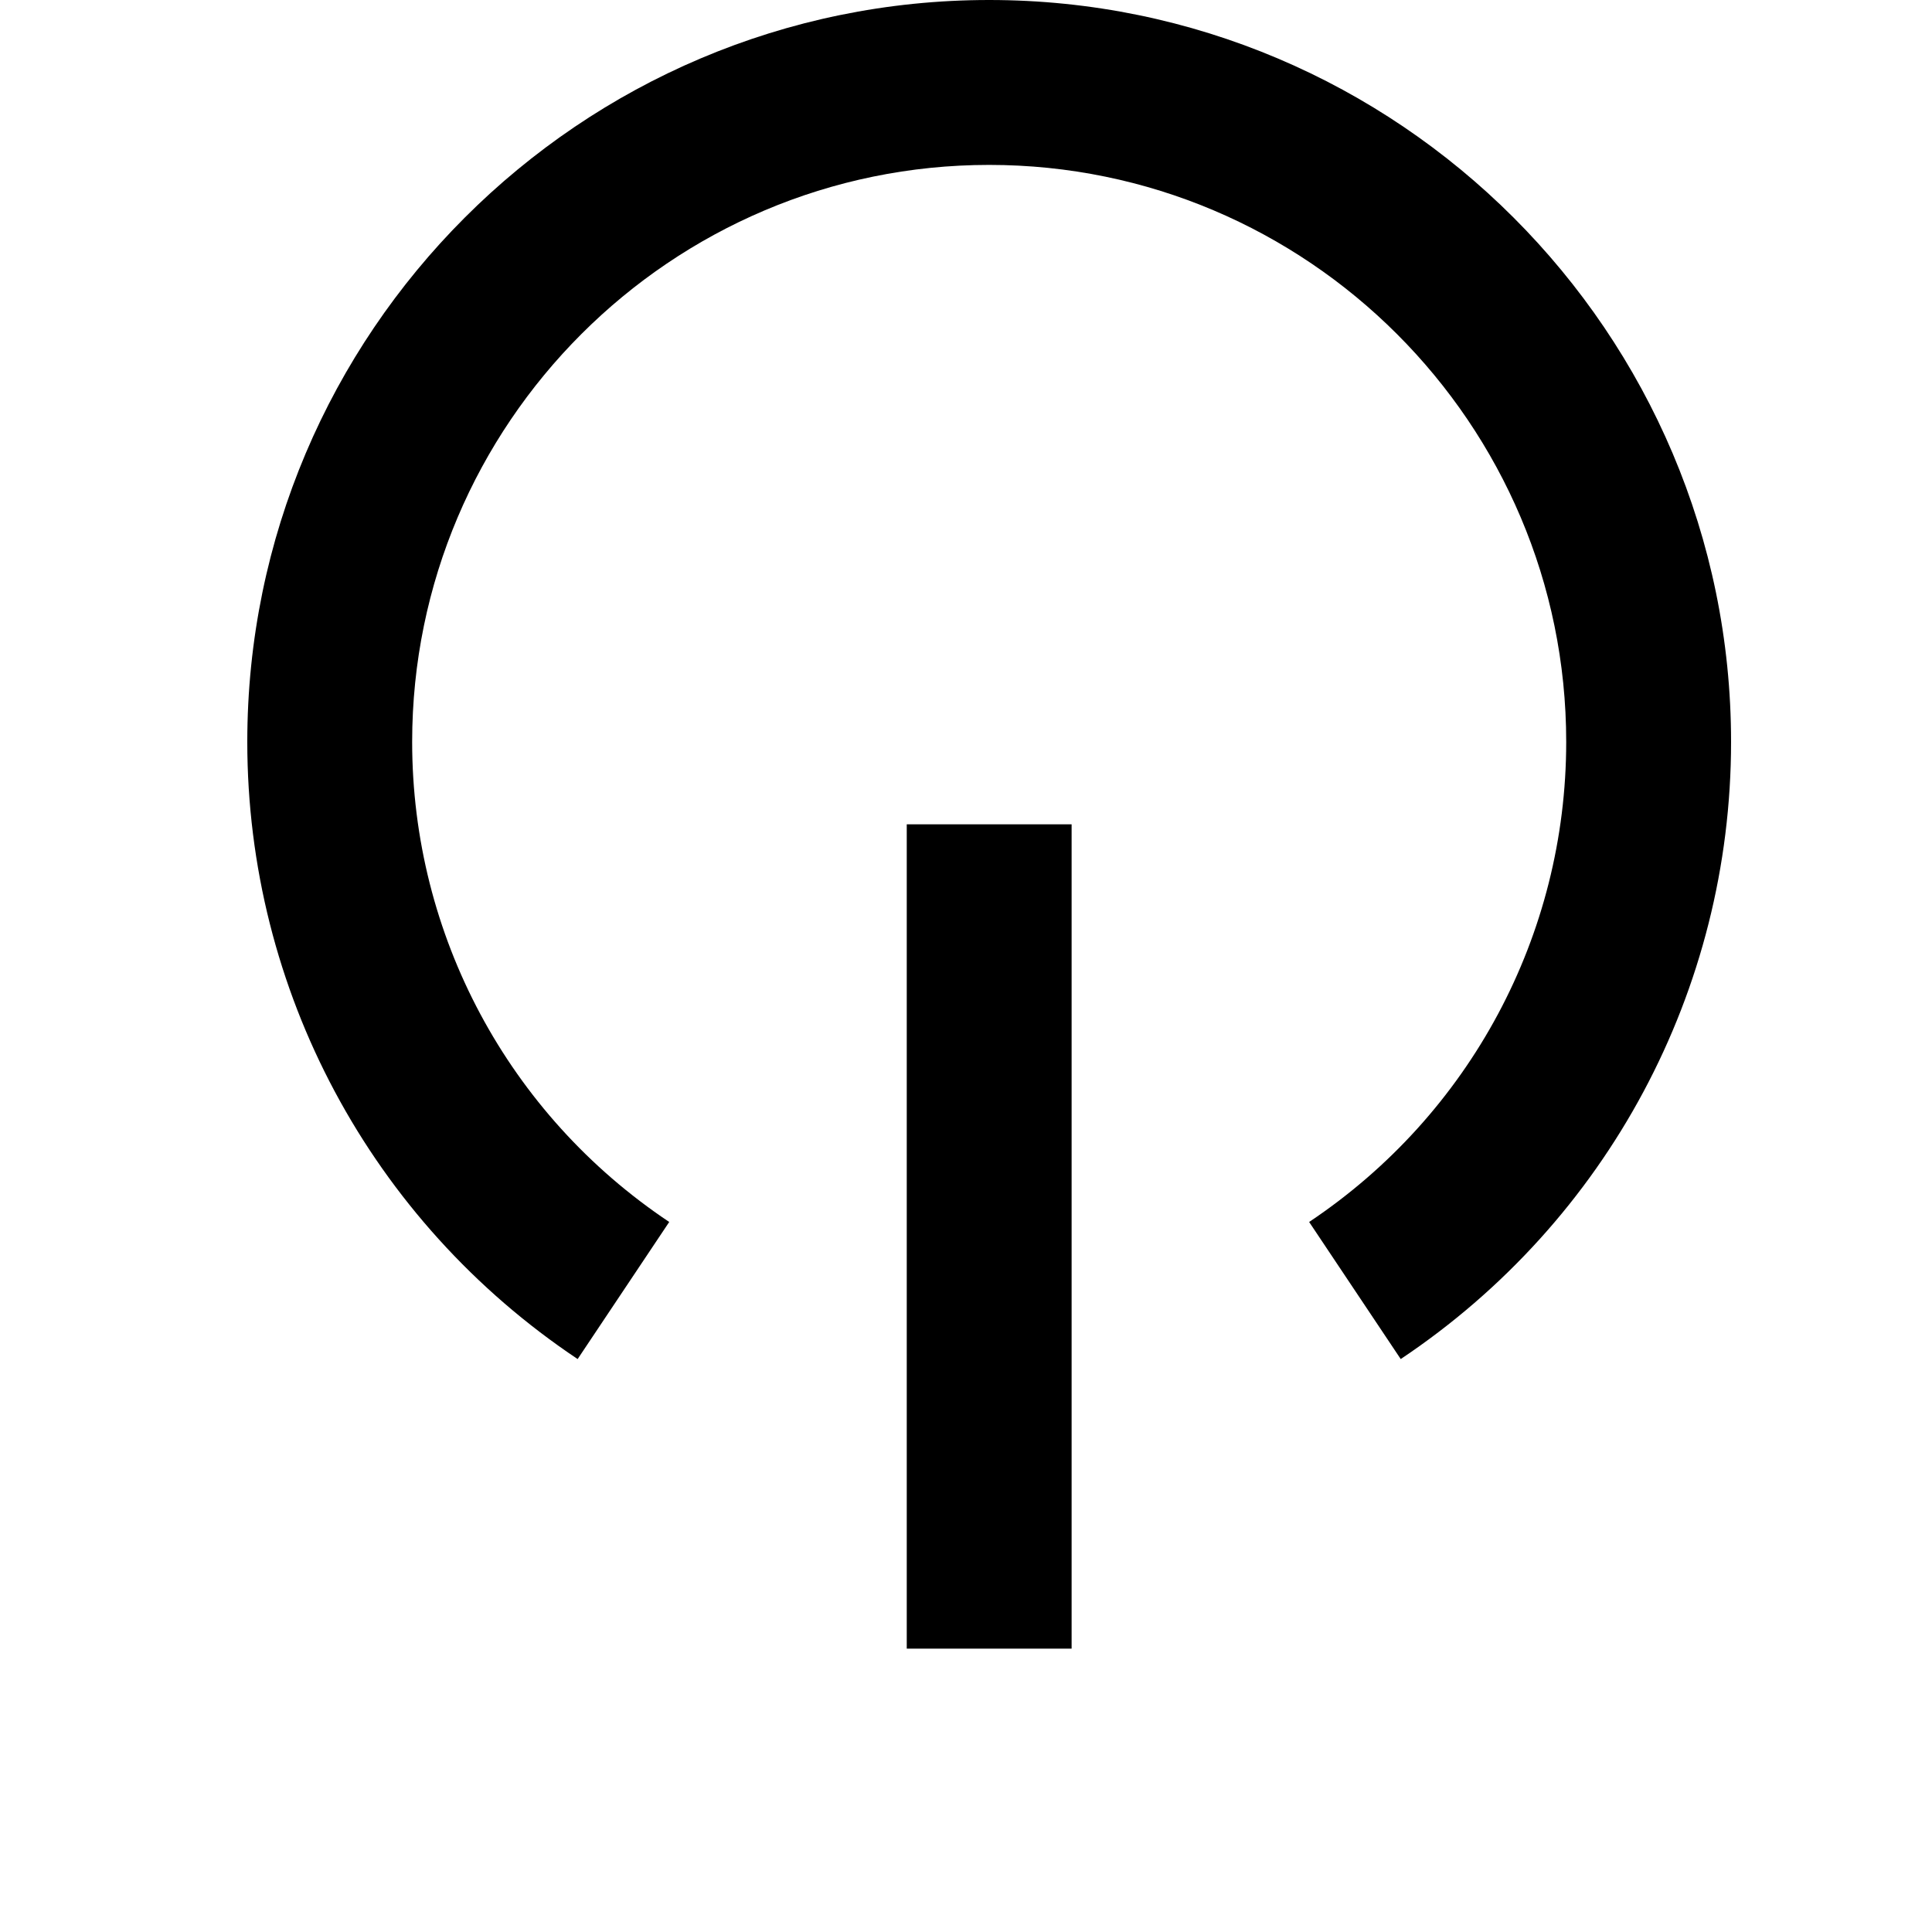 <svg width="24" height="24" viewBox="0 0 1000 1000">
  <path d="M725.013 703.446l-47.403-70.955c83.307-55.637 133.056-148.544 133.056-248.469 0-164.693-133.973-298.667-298.667-298.667s-298.667 133.973-298.667 298.667c0 99.947 49.749 192.832 133.056 248.469l-47.403 70.955c-107.072-71.531-170.987-190.933-170.987-319.445 0-211.733 172.267-384 384-384s384 172.267 384 384c0 128.491-63.915 247.915-170.987 319.445zM469.333 853.334h85.333v-426.667h-85.333v426.667z" />
</svg>